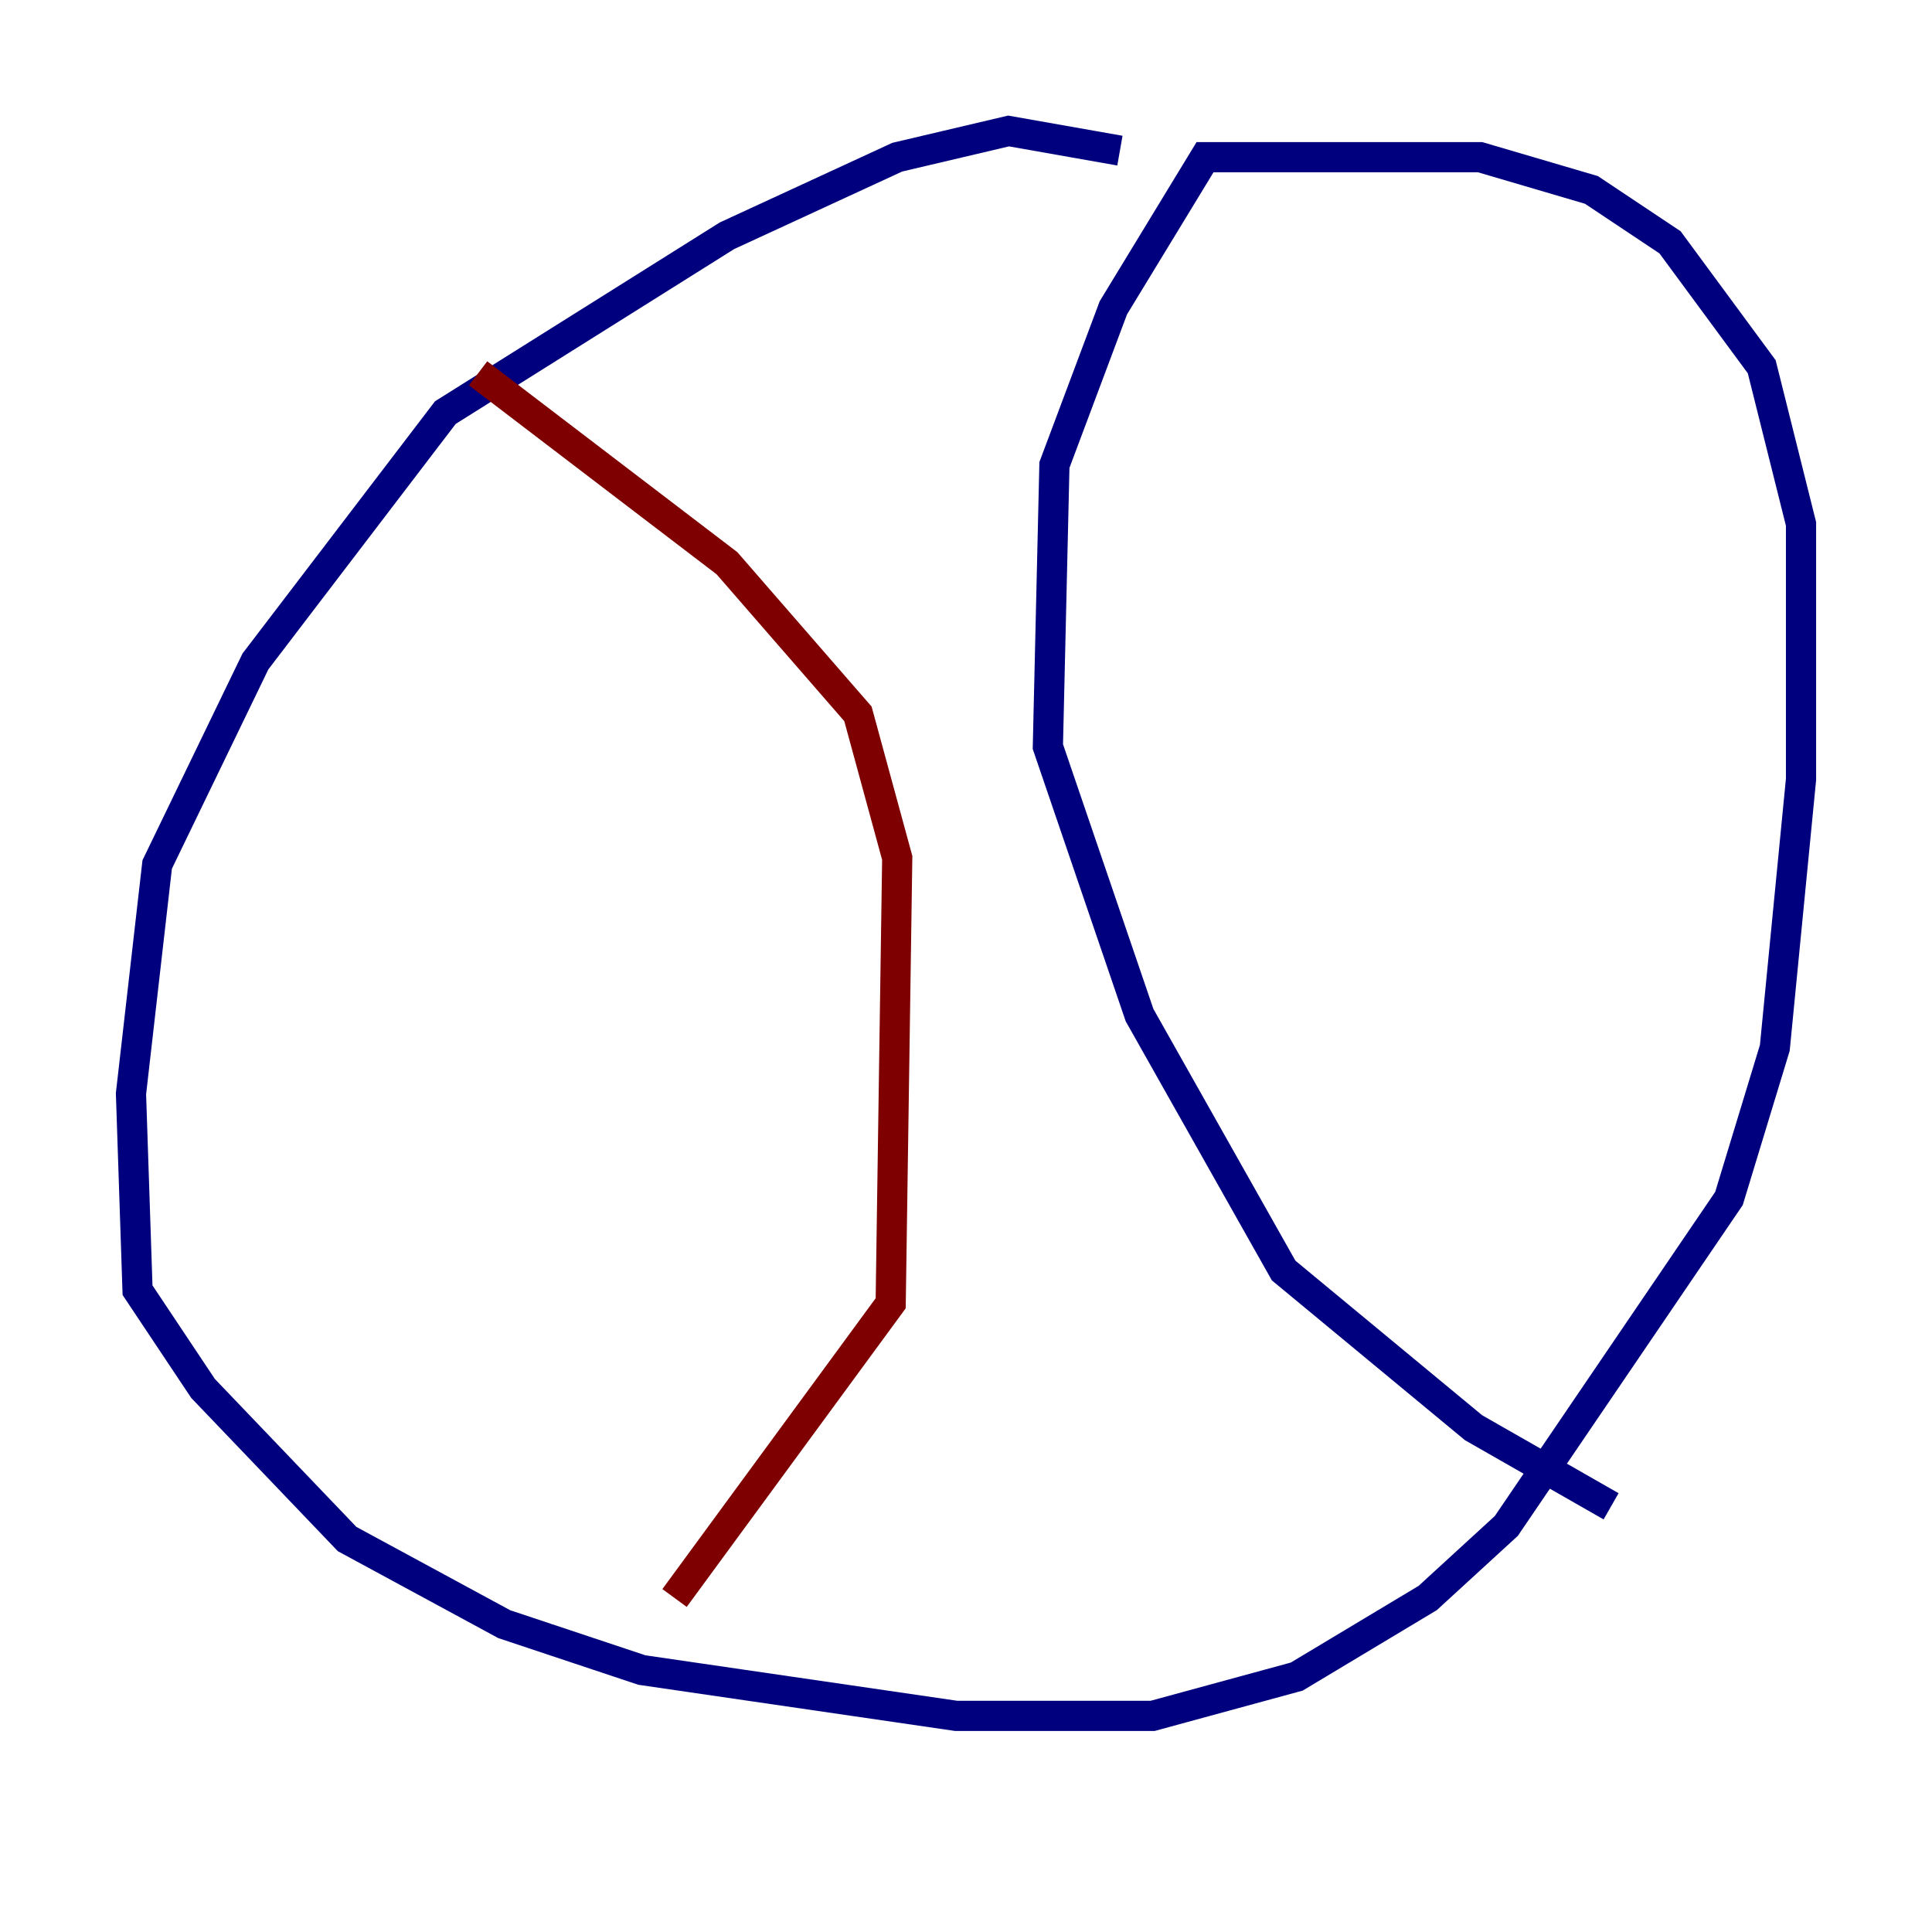 <?xml version="1.0" encoding="utf-8" ?>
<svg baseProfile="tiny" height="128" version="1.2" viewBox="0,0,128,128" width="128" xmlns="http://www.w3.org/2000/svg" xmlns:ev="http://www.w3.org/2001/xml-events" xmlns:xlink="http://www.w3.org/1999/xlink"><defs /><polyline fill="none" points="74.197,9.98 66.82,8.678 59.444,10.414 48.163,15.62 29.505,27.336 16.922,43.824 10.414,57.275 8.678,72.461 9.112,85.478 13.451,91.986 22.997,101.966 33.41,107.607 42.522,110.644 63.349,113.681 76.366,113.681 85.912,111.078 94.59,105.871 99.797,101.098 114.549,79.403 117.586,69.424 119.322,51.634 119.322,34.712 116.719,24.298 110.644,16.054 105.437,12.583 98.061,10.414 79.837,10.414 73.763,20.393 69.858,30.807 69.424,49.464 75.498,67.254 85.044,84.176 97.627,94.59 106.739,99.797" stroke="#00007f" stroke-width="2" /><polyline fill="none" points="31.675,24.732 48.163,37.315 56.841,47.295 59.444,56.841 59.01,86.346 44.691,105.871" stroke="#7f0000" stroke-width="2" /></svg>